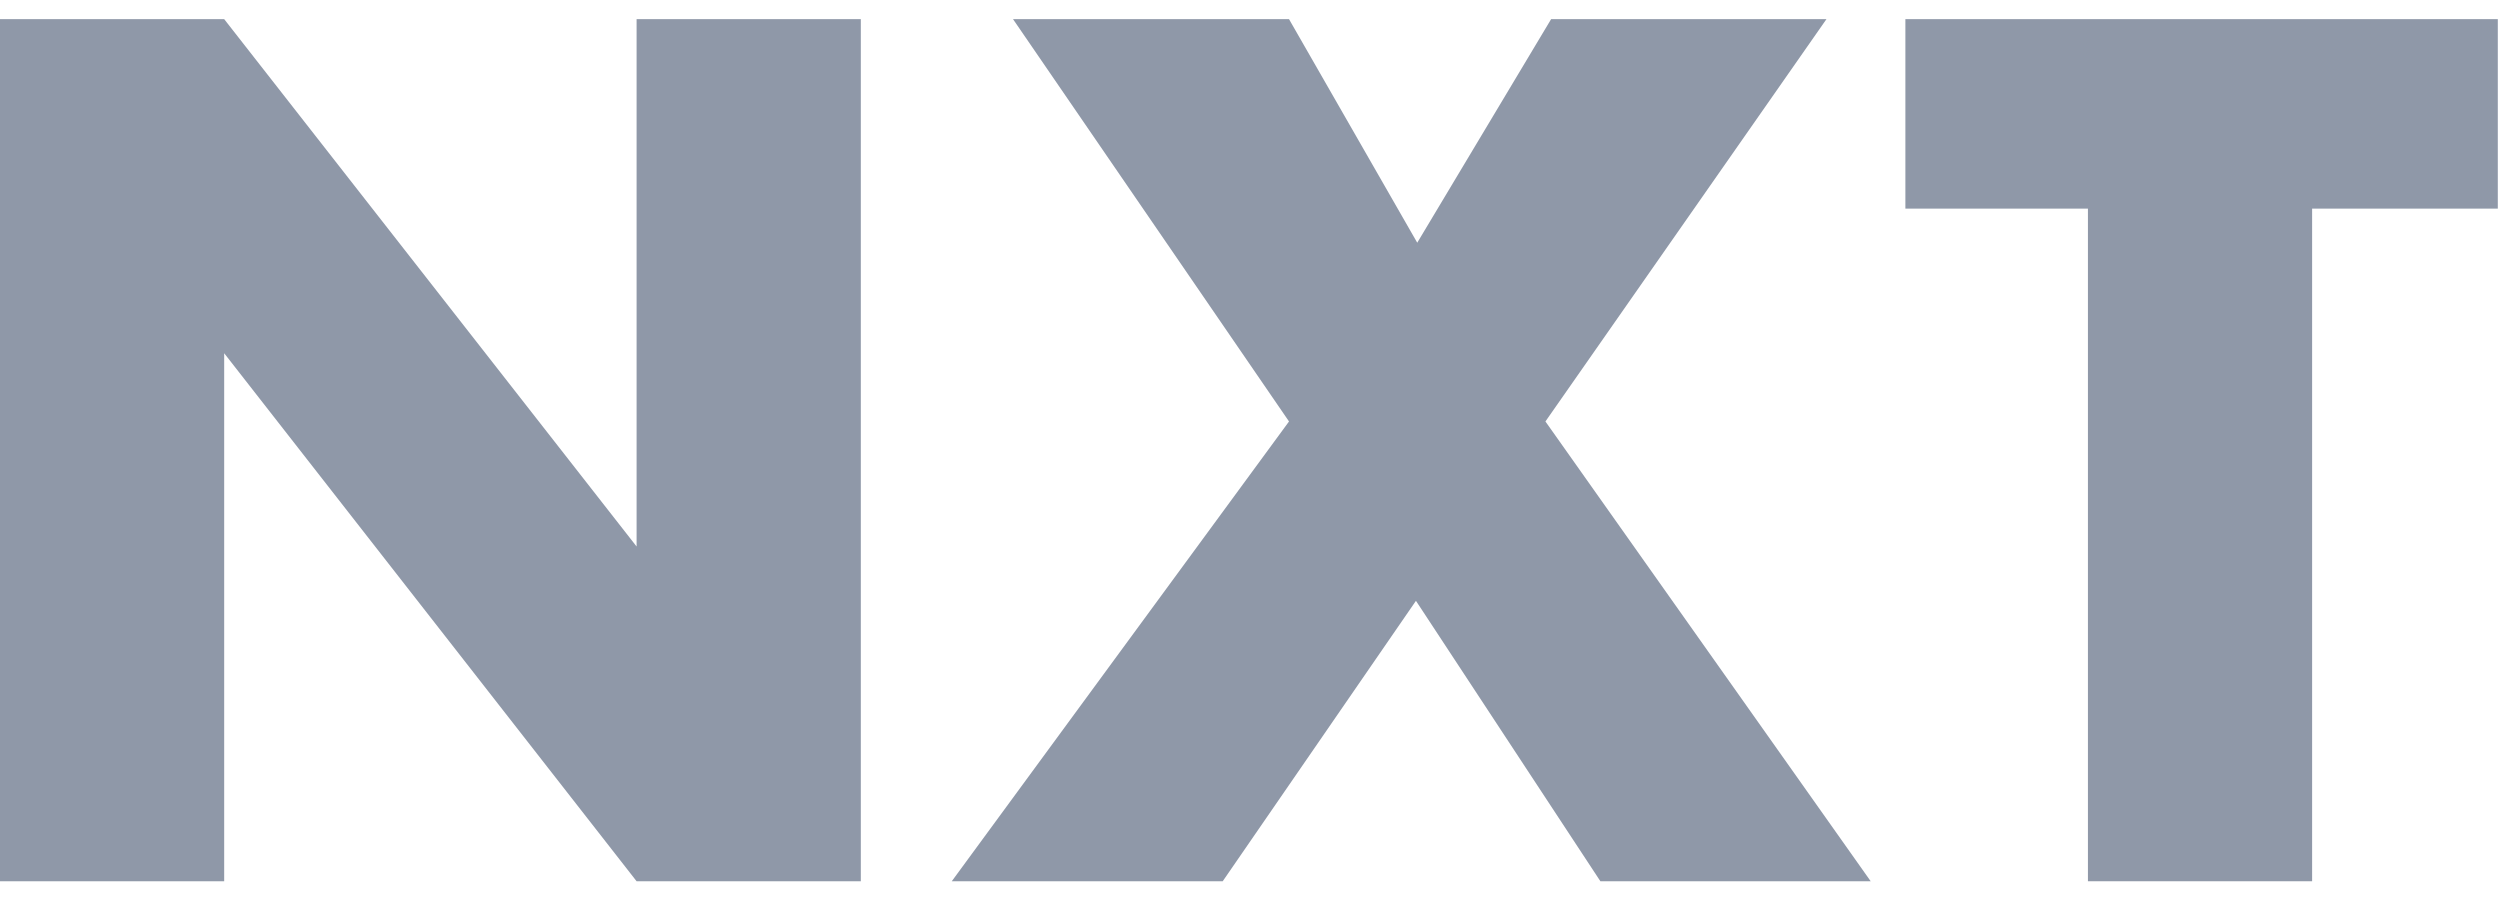 <svg width="58" height="21" viewBox="0 0 58 21" fill="none" xmlns="http://www.w3.org/2000/svg">
<path d="M53.641 4.84V20.445H48.44V4.84H44.205V0.444H57.949V4.84H53.641Z" fill="#8F98A8"/>
<path d="M29.905 9.778L23.502 0.444H29.905L32.88 5.631L35.986 0.444H42.374L35.854 9.778L43.4 20.445H37.129L32.85 13.939L28.367 20.445H22.081L29.905 9.778Z" fill="#8F98A8"/>
<path d="M0 20.445V0.444H5.201L14.769 12.679V0.444H19.971V20.445H14.769L5.201 8.195V20.445H0Z" fill="#8F98A8"/>
</svg>
